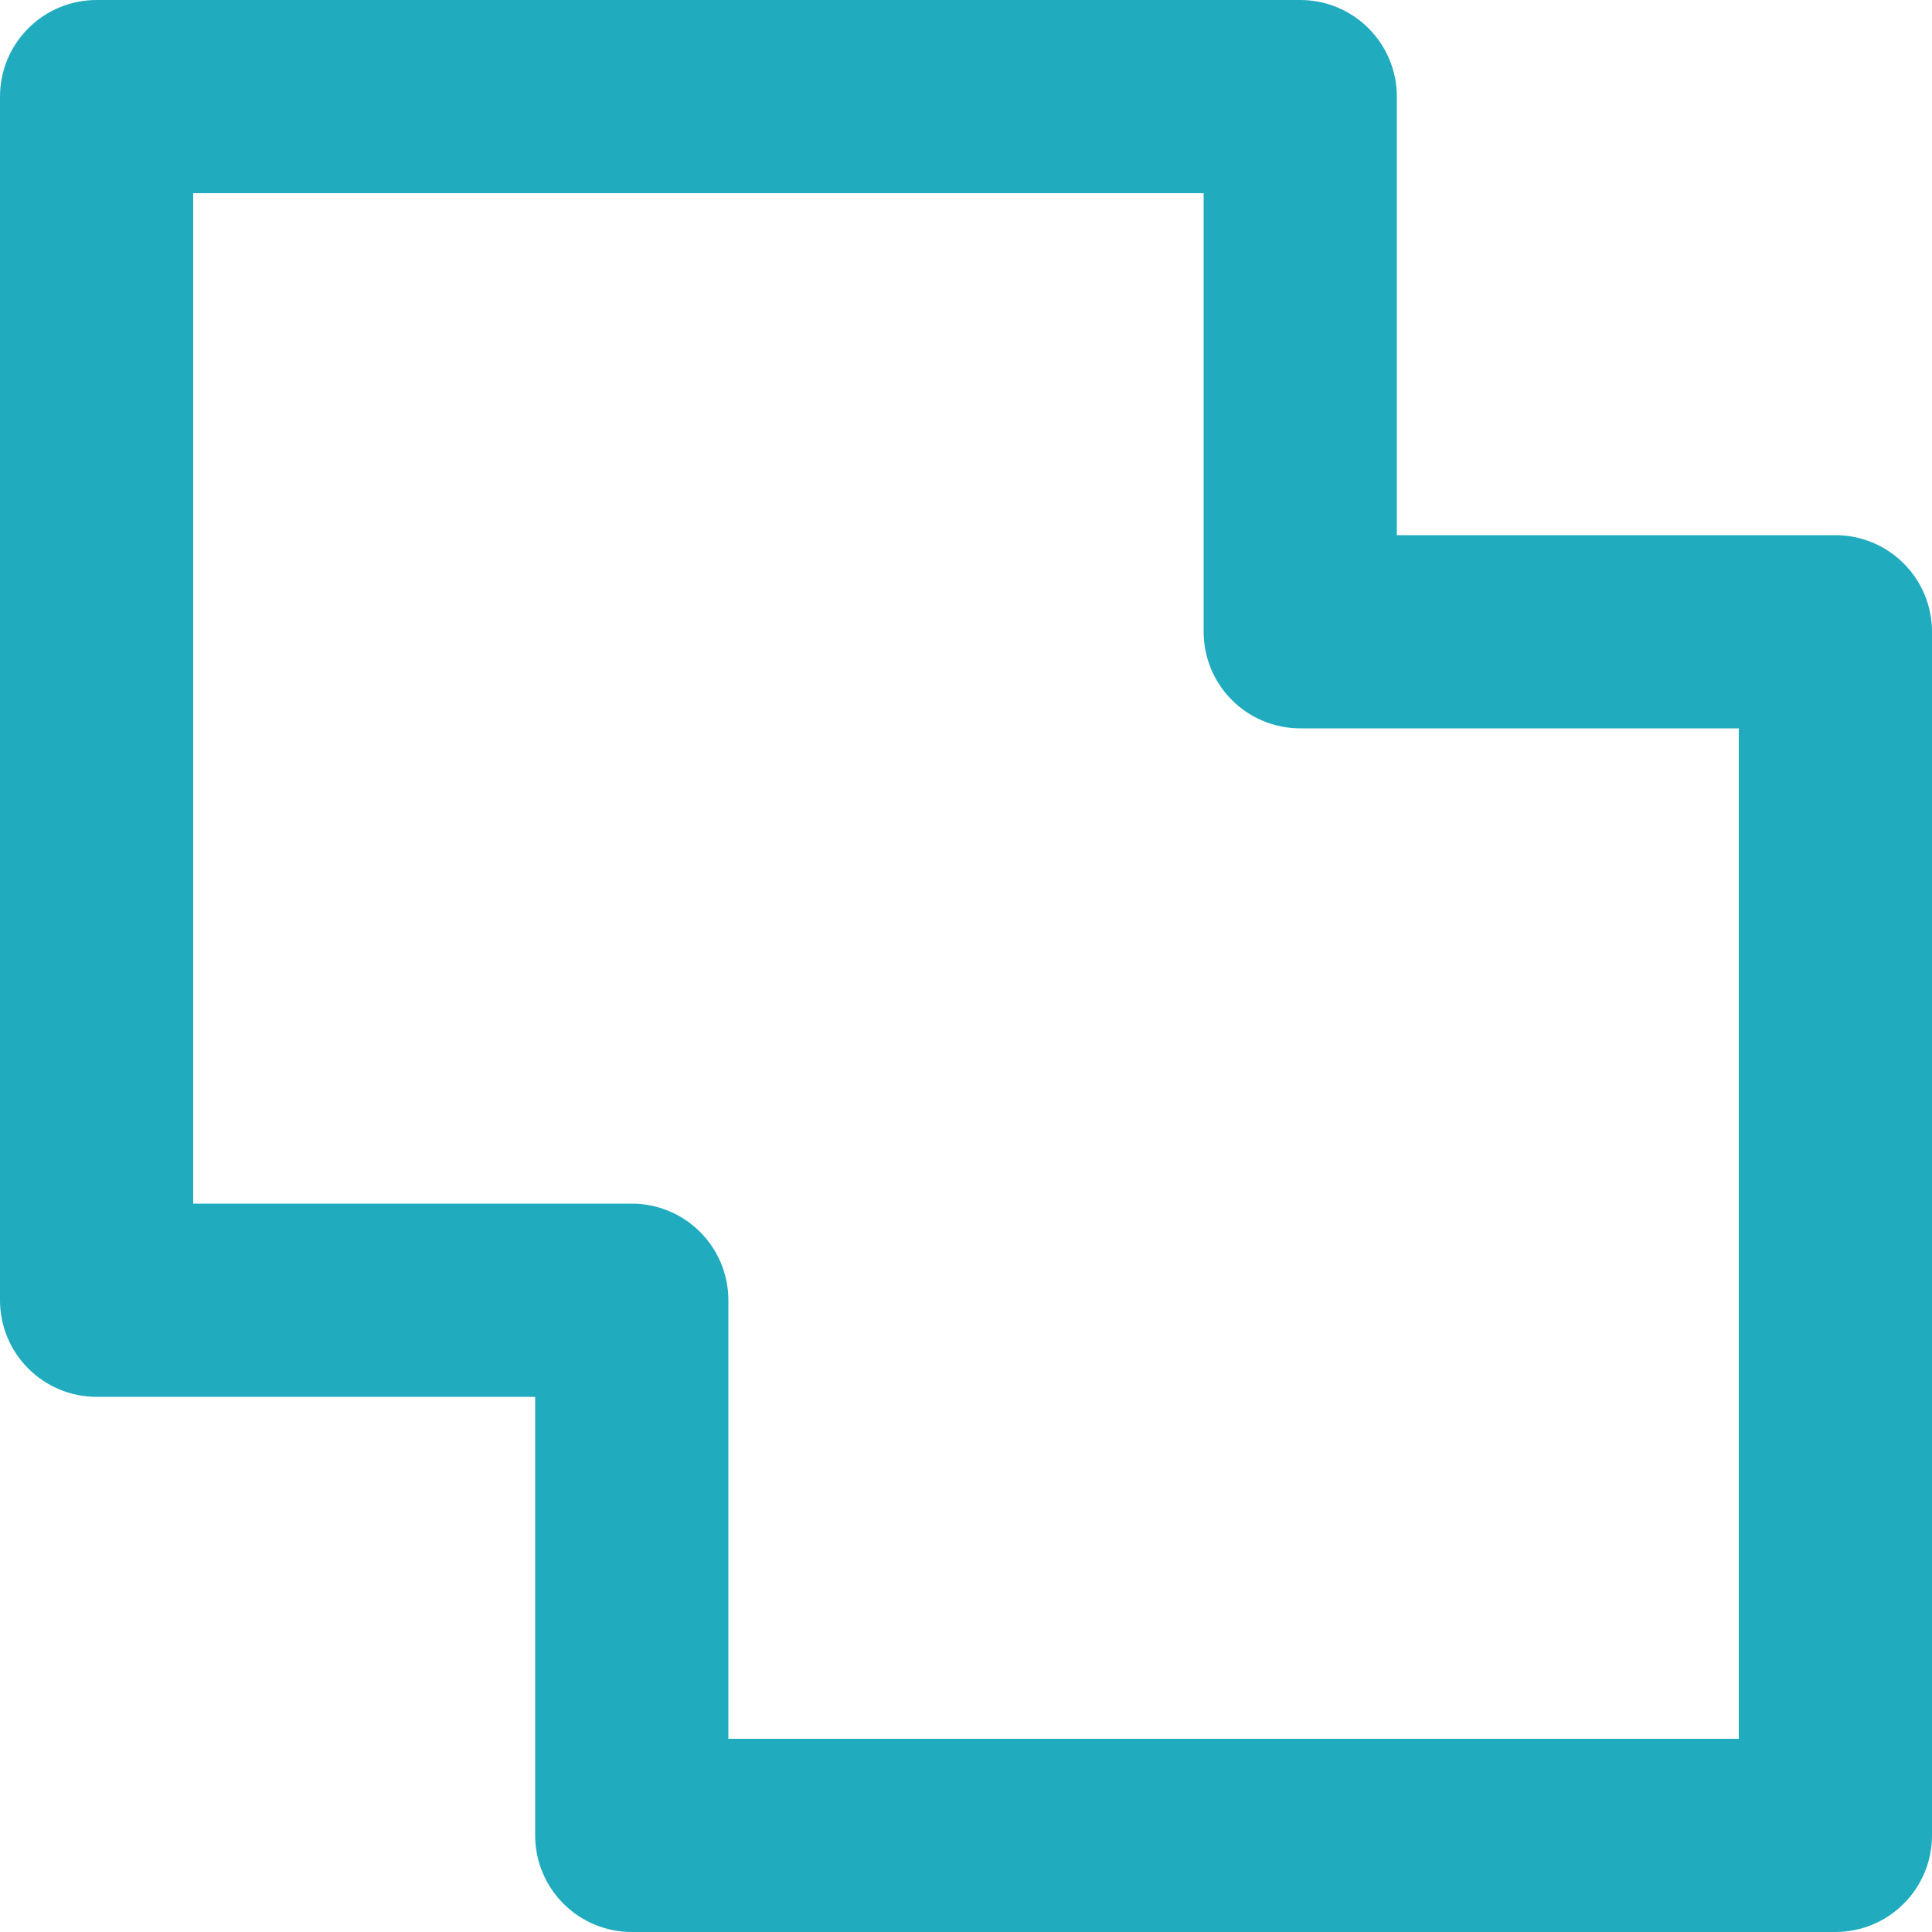 <svg width="20" height="20" viewBox="0 0 20 20" fill="none" xmlns="http://www.w3.org/2000/svg">
<path d="M19 5.54H14.46V1C14.46 0.735 14.355 0.48 14.167 0.293C13.98 0.105 13.725 0 13.46 0H1C0.735 0 0.48 0.105 0.293 0.293C0.105 0.48 0 0.735 0 1V13.46C0 13.725 0.105 13.98 0.293 14.167C0.48 14.355 0.735 14.46 1 14.46H5.54V19C5.54 19.265 5.645 19.52 5.833 19.707C6.02 19.895 6.275 20 6.54 20H19C19.265 20 19.52 19.895 19.707 19.707C19.895 19.52 20 19.265 20 19V6.54C20 6.275 19.895 6.02 19.707 5.833C19.52 5.645 19.265 5.54 19 5.54ZM18 18H7.54V13.46C7.54 13.195 7.435 12.94 7.247 12.753C7.06 12.565 6.805 12.46 6.54 12.46H2V2H12.46V6.54C12.46 6.805 12.565 7.06 12.753 7.247C12.94 7.435 13.195 7.54 13.46 7.54H18V18Z" fill="#20ABBE"/>
</svg>
